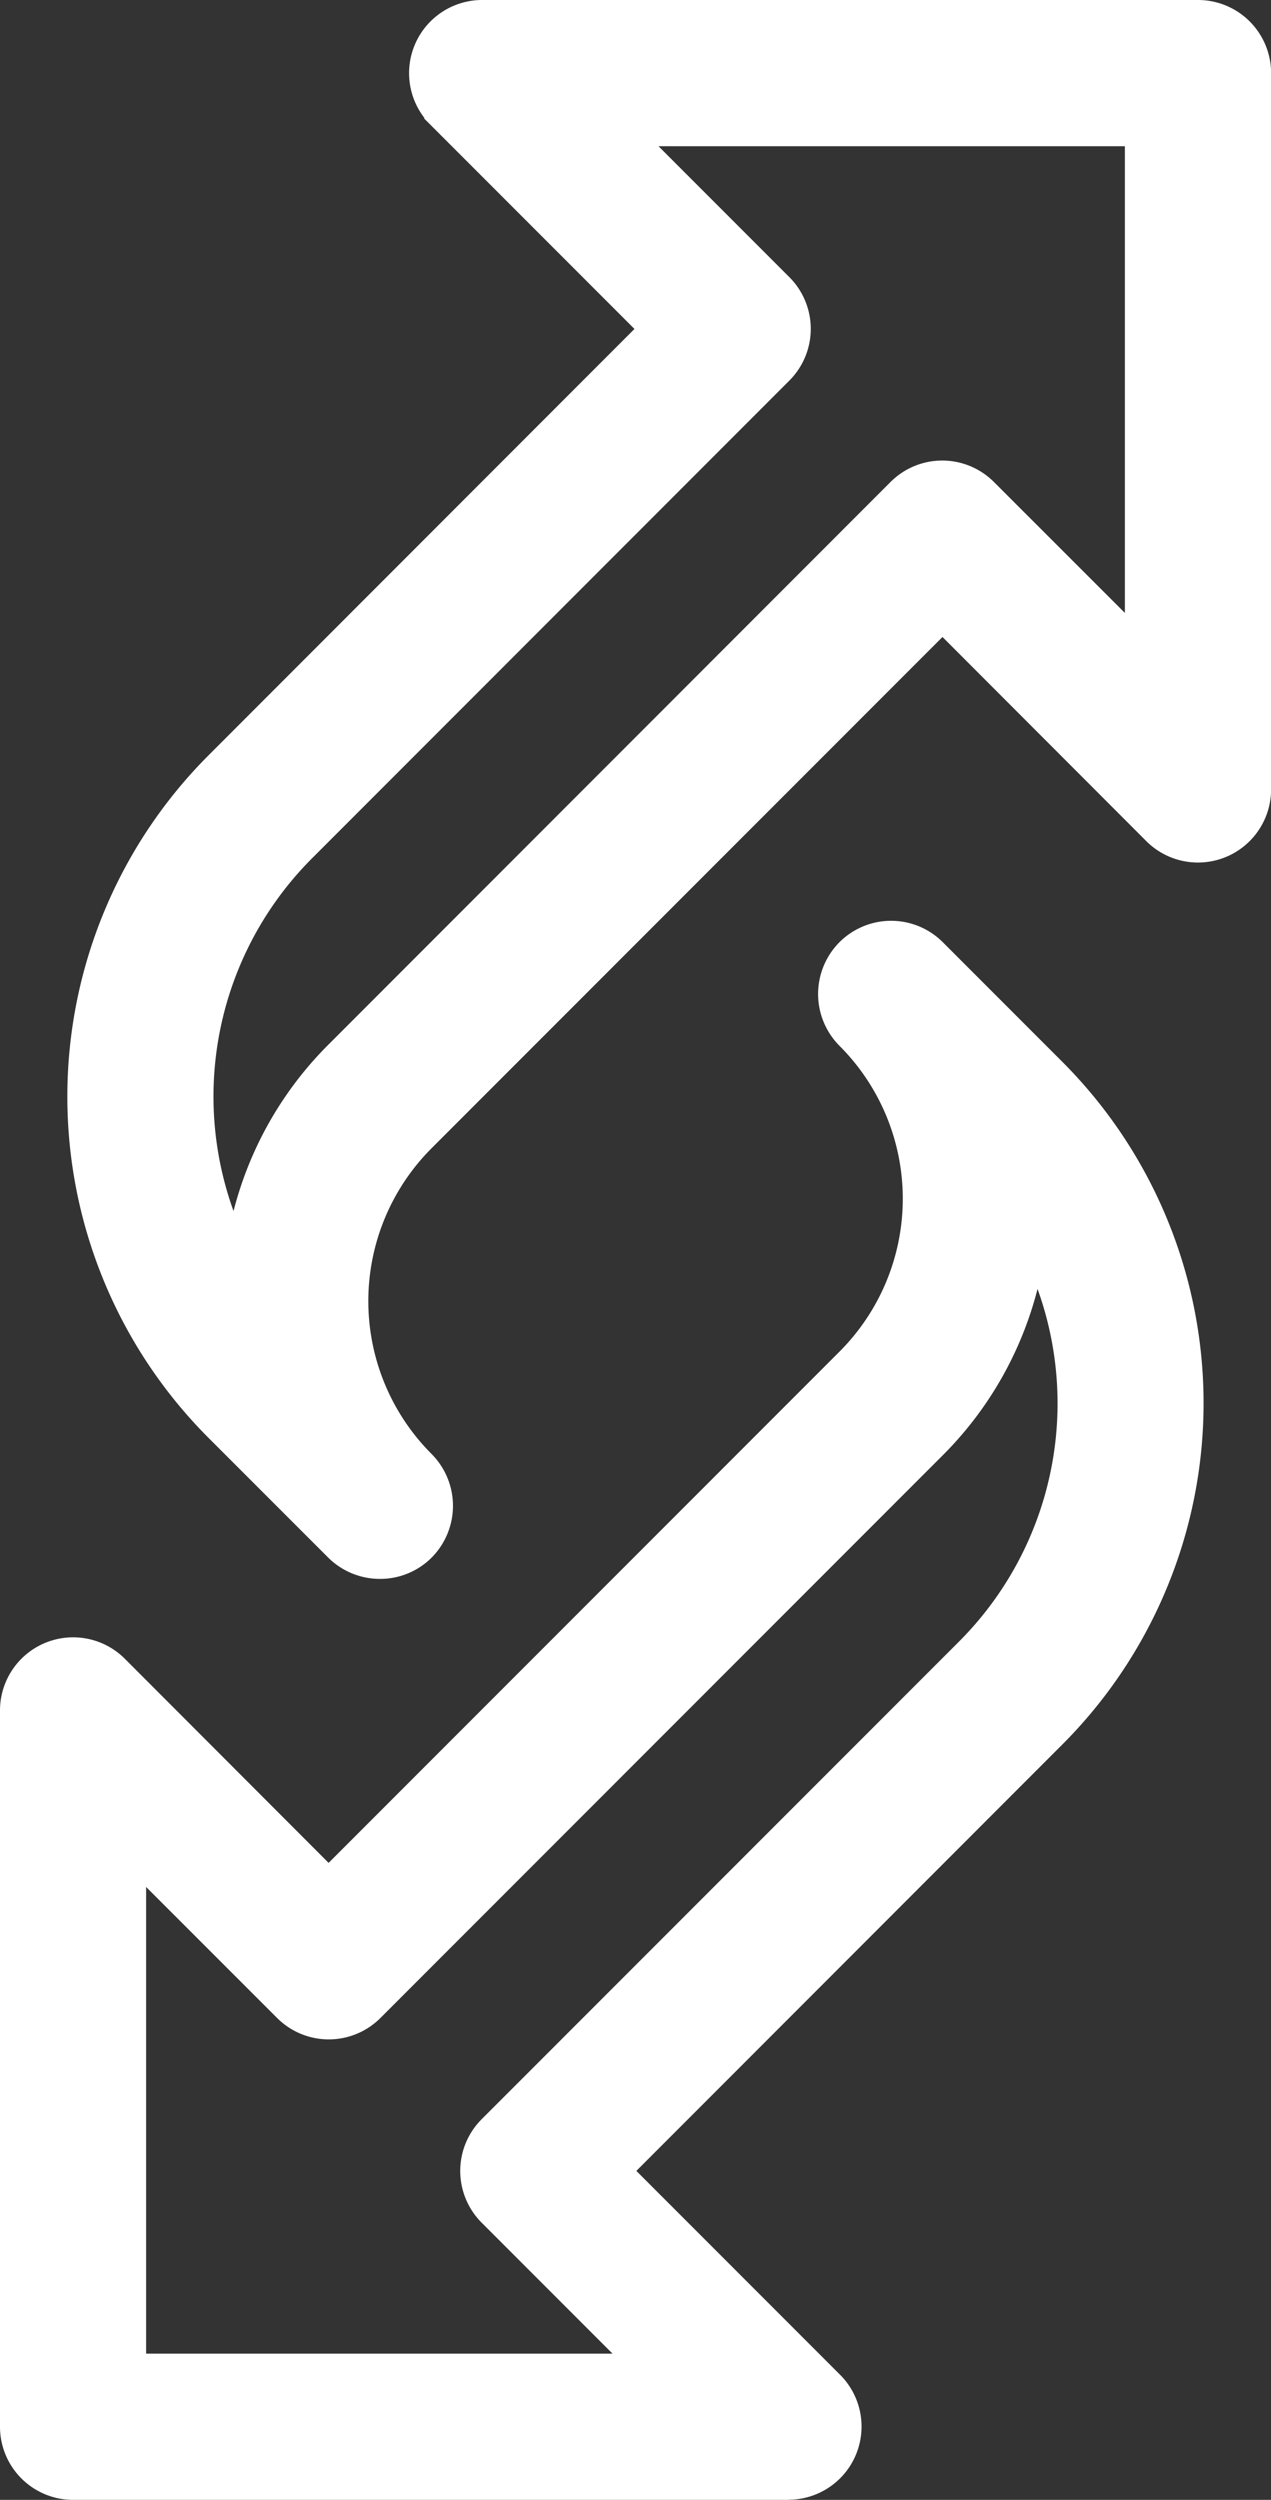 <svg xmlns="http://www.w3.org/2000/svg" width="28.975" height="56.95" viewBox="0 0 28.975 56.95">
  <rect x="0" y="0" width="28.975" height="56.95" fill="#333333" stroke="none"/>
  <g id="transfer" transform="translate(-5.5 0.5)">
    <path id="Path_22" data-name="Path 22" d="M23.484,43.969H7.166A1.166,1.166,0,0,1,6,42.8V26.485a1.167,1.167,0,0,1,1.991-.825l5,5.005,12-12a5.426,5.426,0,0,0,0-7.675,1.173,1.173,0,0,1,0-1.653,1.166,1.166,0,0,1,1.648,0l2.73,2.73a10.5,10.5,0,0,1,0,14.836L19.3,36.975l5,5a1.167,1.167,0,0,1-.823,1.991ZM8.331,41.638H20.671L16.833,37.8a1.166,1.166,0,0,1,0-1.648L27.723,25.263A8.176,8.176,0,0,0,28.9,15.211a7.732,7.732,0,0,1-2.259,5.105L13.819,33.138a1.166,1.166,0,0,1-1.648,0L8.331,29.3Z" transform="translate(0 11.981)" fill="#fff" stroke="#fff" stroke-width="1"/>
    <path id="Path_23" data-name="Path 23" d="M13.282,34.969a1.171,1.171,0,0,1-.825-.34L9.727,31.9a10.5,10.5,0,0,1,0-14.836L19.794,6.994l-5-5A1.166,1.166,0,0,1,15.614,0H31.933A1.166,1.166,0,0,1,33.1,1.166V17.484a1.167,1.167,0,0,1-1.991.825l-5-5.005-12,12a5.426,5.426,0,0,0,0,7.674,1.174,1.174,0,0,1,0,1.653A1.157,1.157,0,0,1,13.282,34.969ZM18.428,2.331l3.837,3.837a1.166,1.166,0,0,1,0,1.648L11.375,18.708A8.176,8.176,0,0,0,10.2,28.761a7.732,7.732,0,0,1,2.259-5.105L25.279,10.833a1.166,1.166,0,0,1,1.648,0l3.84,3.837V2.331Z" transform="translate(0.877)" fill="#fff" stroke="#fff" stroke-width="1"/>
  </g>
</svg>
